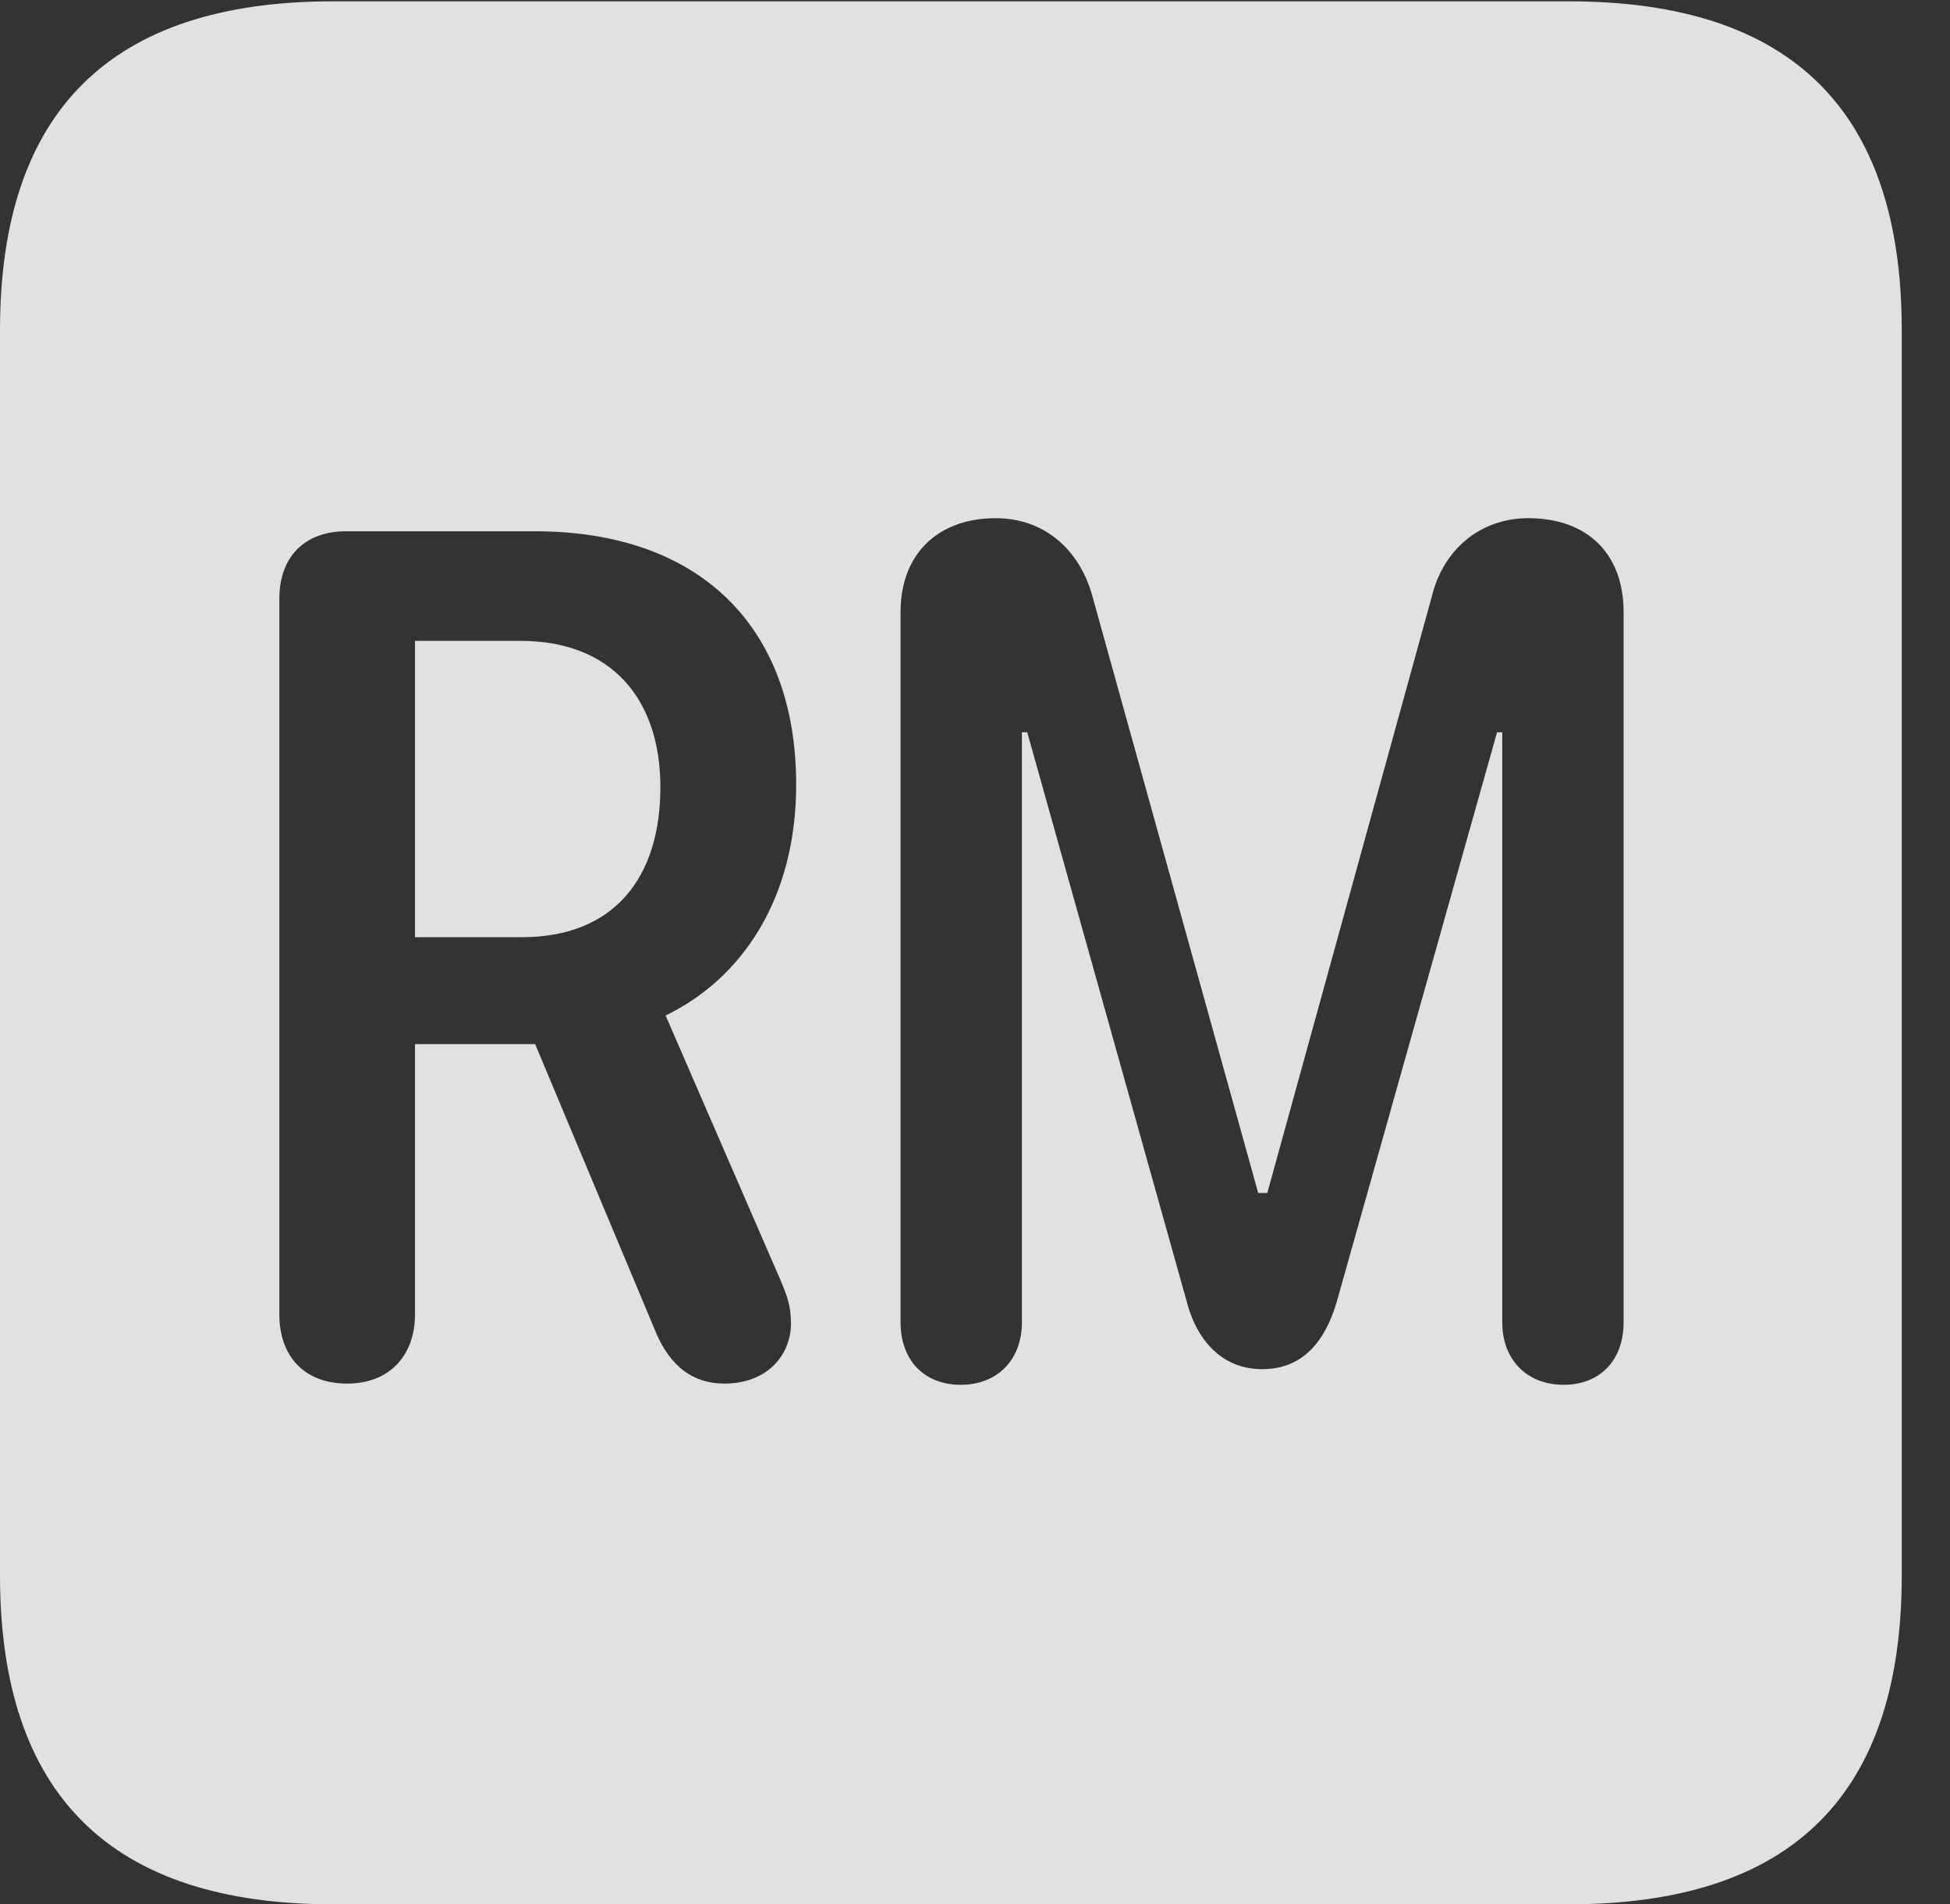 <?xml version="1.0" encoding="UTF-8"?>
<!--Generator: Apple Native CoreSVG 341-->
<!DOCTYPE svg
PUBLIC "-//W3C//DTD SVG 1.1//EN"
       "http://www.w3.org/Graphics/SVG/1.1/DTD/svg11.dtd">
<svg version="1.1" xmlns="http://www.w3.org/2000/svg" xmlns:xlink="http://www.w3.org/1999/xlink" viewBox="0 0 14.59 14.248">
 <rect x="0" y="0" width="14.59" height="14.248" fill="#333333" stroke="none"/>
 <g>
  <rect height="14.248" opacity="0" width="14.59" x="0" y="0"/>
  <path d="M14.229 2.471L14.229 11.787C14.229 13.428 13.408 14.248 11.738 14.248L2.49 14.248C0.83 14.248 0 13.428 0 11.787L0 2.471C0 0.83 0.83 0.01 2.49 0.01L11.738 0.01C13.408 0.01 14.229 0.83 14.229 2.471ZM10.713 4.463L9.482 8.926L9.414 8.926L8.174 4.463C8.076 4.102 7.803 3.877 7.451 3.877C7.021 3.877 6.738 4.141 6.738 4.58L6.738 9.893C6.738 10.176 6.914 10.361 7.188 10.361C7.461 10.361 7.646 10.176 7.646 9.893L7.646 5.479L7.686 5.479L8.887 9.766C8.955 10.01 9.131 10.244 9.443 10.244C9.746 10.244 9.912 10.039 10 9.746L11.201 5.479L11.24 5.479L11.24 9.893C11.24 10.176 11.426 10.361 11.699 10.361C11.973 10.361 12.148 10.176 12.148 9.893L12.148 4.58C12.148 4.141 11.875 3.877 11.435 3.877C11.084 3.877 10.801 4.102 10.713 4.463ZM2.588 3.975C2.285 3.975 2.09 4.16 2.09 4.482L2.09 9.834C2.09 10.146 2.275 10.352 2.598 10.352C2.91 10.352 3.105 10.146 3.105 9.834L3.105 7.812L4.004 7.812L4.912 9.98C5.02 10.225 5.186 10.352 5.42 10.352C5.742 10.352 5.918 10.137 5.918 9.902C5.918 9.766 5.889 9.688 5.811 9.512L4.98 7.598C5.547 7.324 5.957 6.729 5.957 5.869C5.957 4.688 5.234 3.975 4.004 3.975ZM4.941 5.889C4.941 6.572 4.59 7.012 3.906 7.012L3.105 7.012L3.105 4.795L3.896 4.795C4.57 4.795 4.941 5.225 4.941 5.889Z" fill="white" fill-opacity="0.85"/>
 </g>
</svg>
